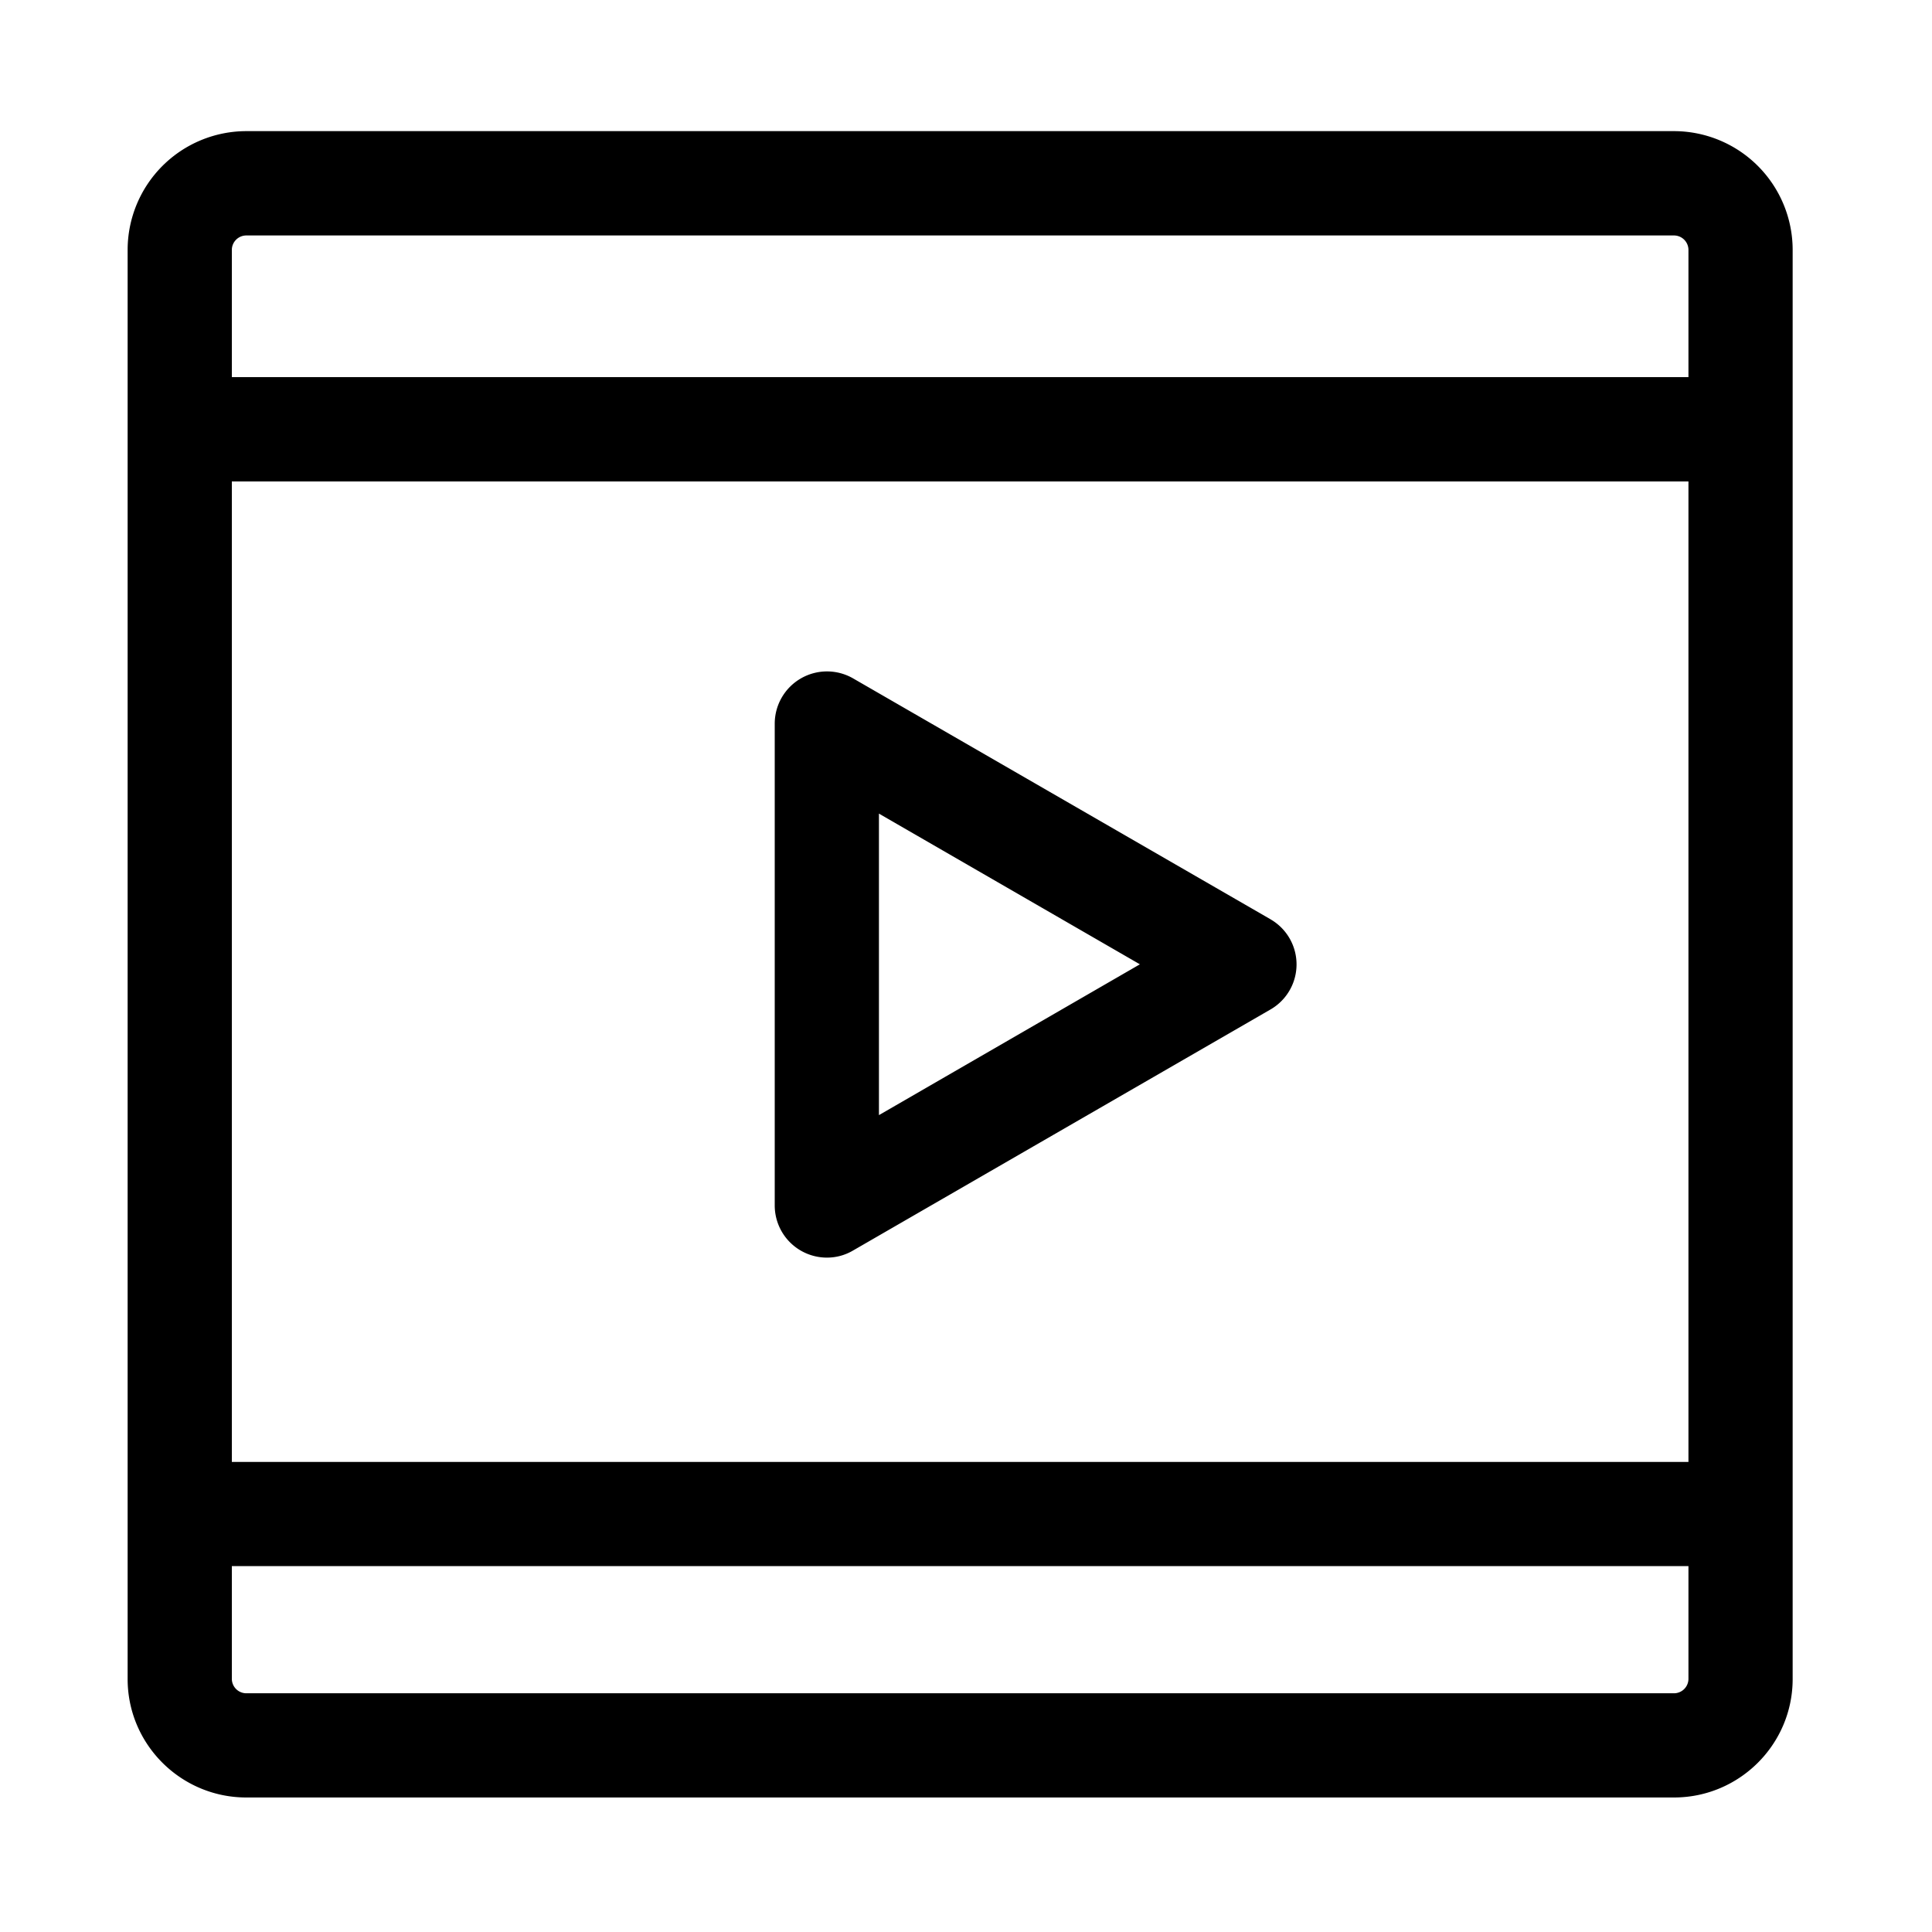 <?xml version="1.0" standalone="no"?><!DOCTYPE svg PUBLIC "-//W3C//DTD SVG 1.1//EN" "http://www.w3.org/Graphics/SVG/1.1/DTD/svg11.dtd"><svg t="1545388578218" class="icon" style="" viewBox="0 0 1024 1024" version="1.1" xmlns="http://www.w3.org/2000/svg" p-id="1592" xmlns:xlink="http://www.w3.org/1999/xlink" width="200" height="200"><defs><style type="text/css"></style></defs><path d="M887.232 69.504H130.56a62.976 62.976 0 0 0-62.912 62.912v757.504c0 34.624 28.224 62.784 62.912 62.784h756.672c34.688 0 62.912-28.16 62.912-62.784V132.416a62.976 62.976 0 0 0-62.912-62.912zM122.88 255.168h772.032v519.68H122.88v-519.68z m7.68-130.368h756.672a7.68 7.68 0 0 1 7.68 7.616v67.456H122.88V132.416a7.68 7.68 0 0 1 7.68-7.616z m756.672 772.672H130.56a7.68 7.68 0 0 1-7.68-7.552v-59.84h772.032v59.904a7.68 7.68 0 0 1-7.68 7.488z" p-id="1593"></path><path d="M673.28 487.168L452.032 359.488a27.712 27.712 0 0 0-41.408 23.936v255.488a27.648 27.648 0 0 0 27.584 27.648h0.064a27.072 27.072 0 0 0 13.888-3.776l221.12-127.68a27.584 27.584 0 0 0 0.192-47.808l-0.192-0.128zM465.856 591.04V431.232L604.16 511.104 465.856 591.04z" p-id="1594"></path></svg>